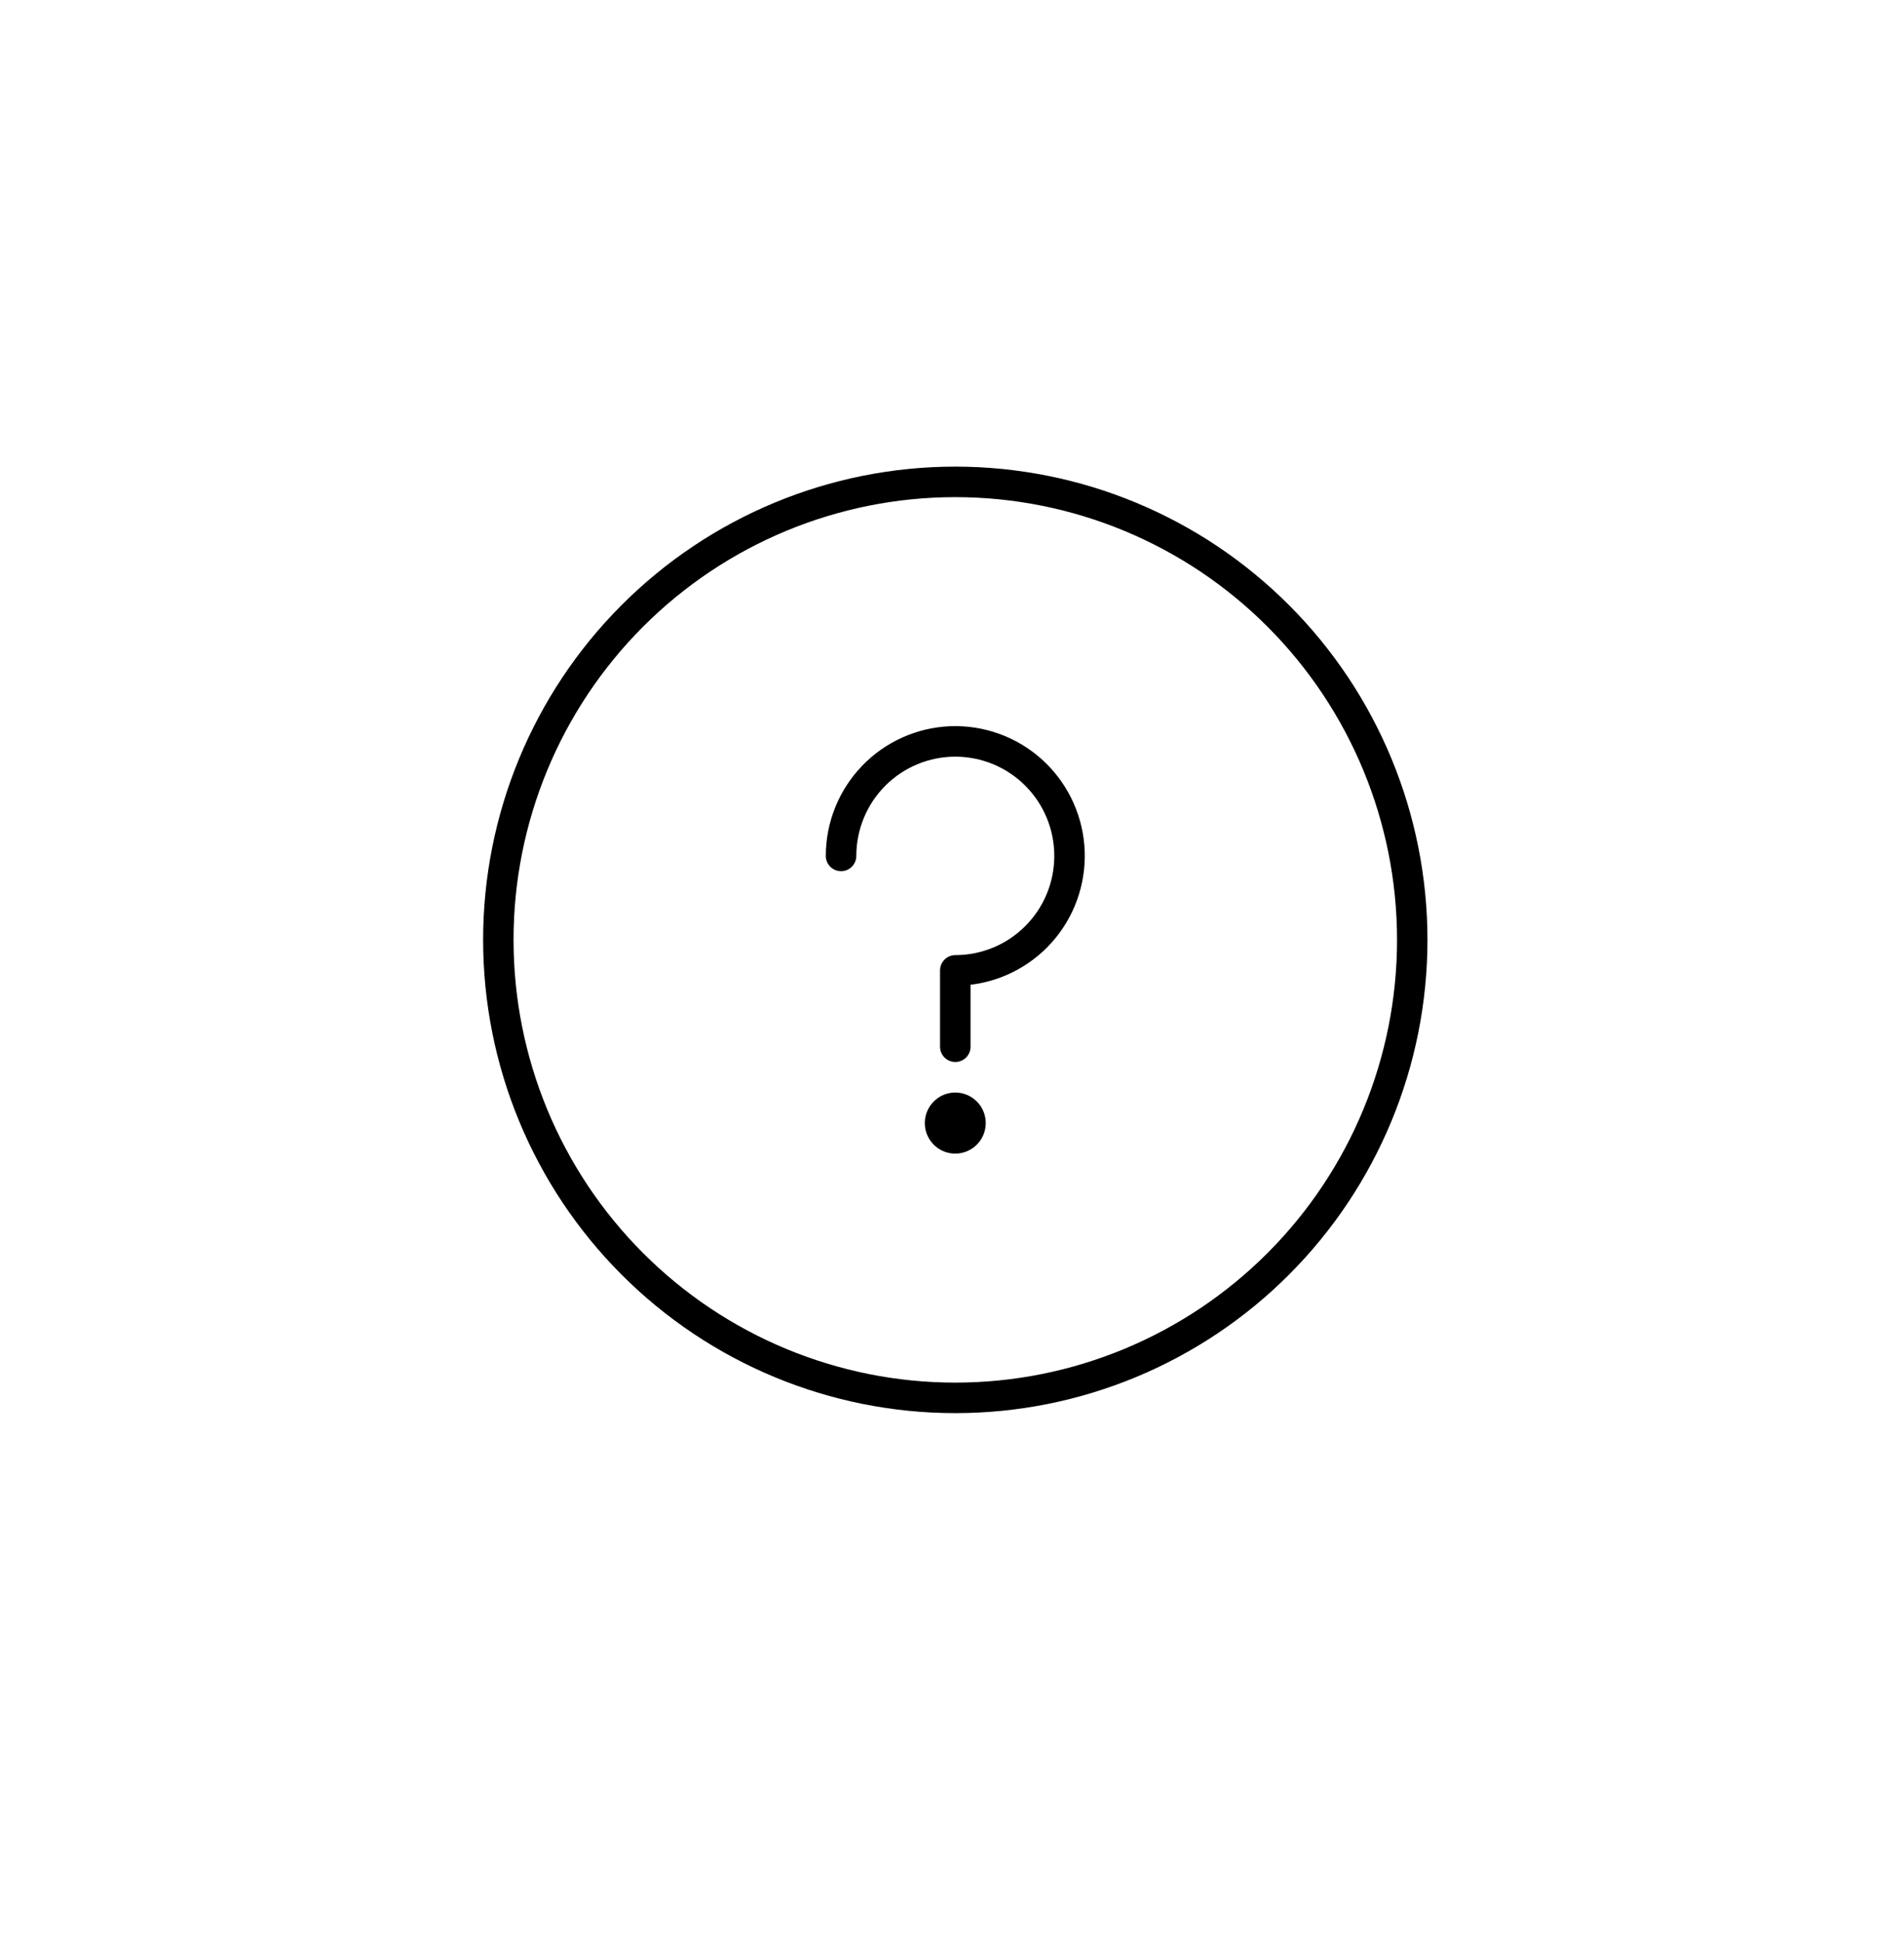 <svg width="50" height="51" viewBox="0 0 50 51" fill="currentColor" xmlns="http://www.w3.org/2000/svg">
<path d="M25.086 37.092C21.798 37.092 18.644 35.783 16.319 33.453C13.993 31.124 12.687 27.964 12.687 24.67C12.687 21.376 13.993 18.216 16.319 15.887C18.644 13.557 21.798 12.248 25.086 12.248C28.375 12.248 31.529 13.557 33.854 15.887C36.18 18.216 37.486 21.376 37.486 24.67C37.486 27.964 36.18 31.124 33.854 33.453C31.529 35.783 28.375 37.092 25.086 37.092ZM25.086 13.049C22.01 13.049 19.059 14.274 16.884 16.453C14.708 18.632 13.486 21.588 13.486 24.67C13.486 27.752 14.708 30.708 16.884 32.887C19.059 35.066 22.01 36.291 25.086 36.291C28.163 36.291 31.113 35.066 33.289 32.887C35.464 30.708 36.687 27.752 36.687 24.67C36.687 21.588 35.464 18.632 33.289 16.453C31.114 14.274 28.163 13.049 25.086 13.049Z" fill="currentColor"/>
<path d="M25.087 27.875C24.866 27.875 24.686 27.696 24.686 27.474L24.686 25.471C24.686 25.25 24.866 25.07 25.087 25.07C25.776 25.07 26.438 24.796 26.925 24.307C27.413 23.819 27.686 23.157 27.686 22.466C27.686 21.775 27.413 21.113 26.925 20.624C26.438 20.136 25.776 19.861 25.087 19.861C24.397 19.861 23.736 20.136 23.248 20.624C22.761 21.113 22.487 21.775 22.487 22.466C22.487 22.687 22.308 22.867 22.087 22.867C21.866 22.867 21.686 22.687 21.686 22.466C21.686 21.586 22.027 20.739 22.636 20.105C23.244 19.471 24.075 19.097 24.953 19.062C25.831 19.028 26.688 19.335 27.345 19.919C28.002 20.504 28.407 21.32 28.476 22.198C28.545 23.076 28.272 23.946 27.715 24.626C27.158 25.306 26.359 25.744 25.487 25.848L25.487 27.475C25.487 27.581 25.445 27.683 25.37 27.758C25.294 27.833 25.193 27.875 25.087 27.875L25.087 27.875Z" fill="currentColor"/>
<path d="M25.086 30.28C24.762 30.28 24.471 30.085 24.347 29.785C24.223 29.486 24.292 29.141 24.521 28.912C24.749 28.683 25.093 28.614 25.392 28.738C25.691 28.862 25.886 29.154 25.886 29.479C25.886 29.691 25.802 29.895 25.652 30.045C25.502 30.195 25.298 30.28 25.086 30.28L25.086 30.28Z" fill="currentColor"/>
</svg>
